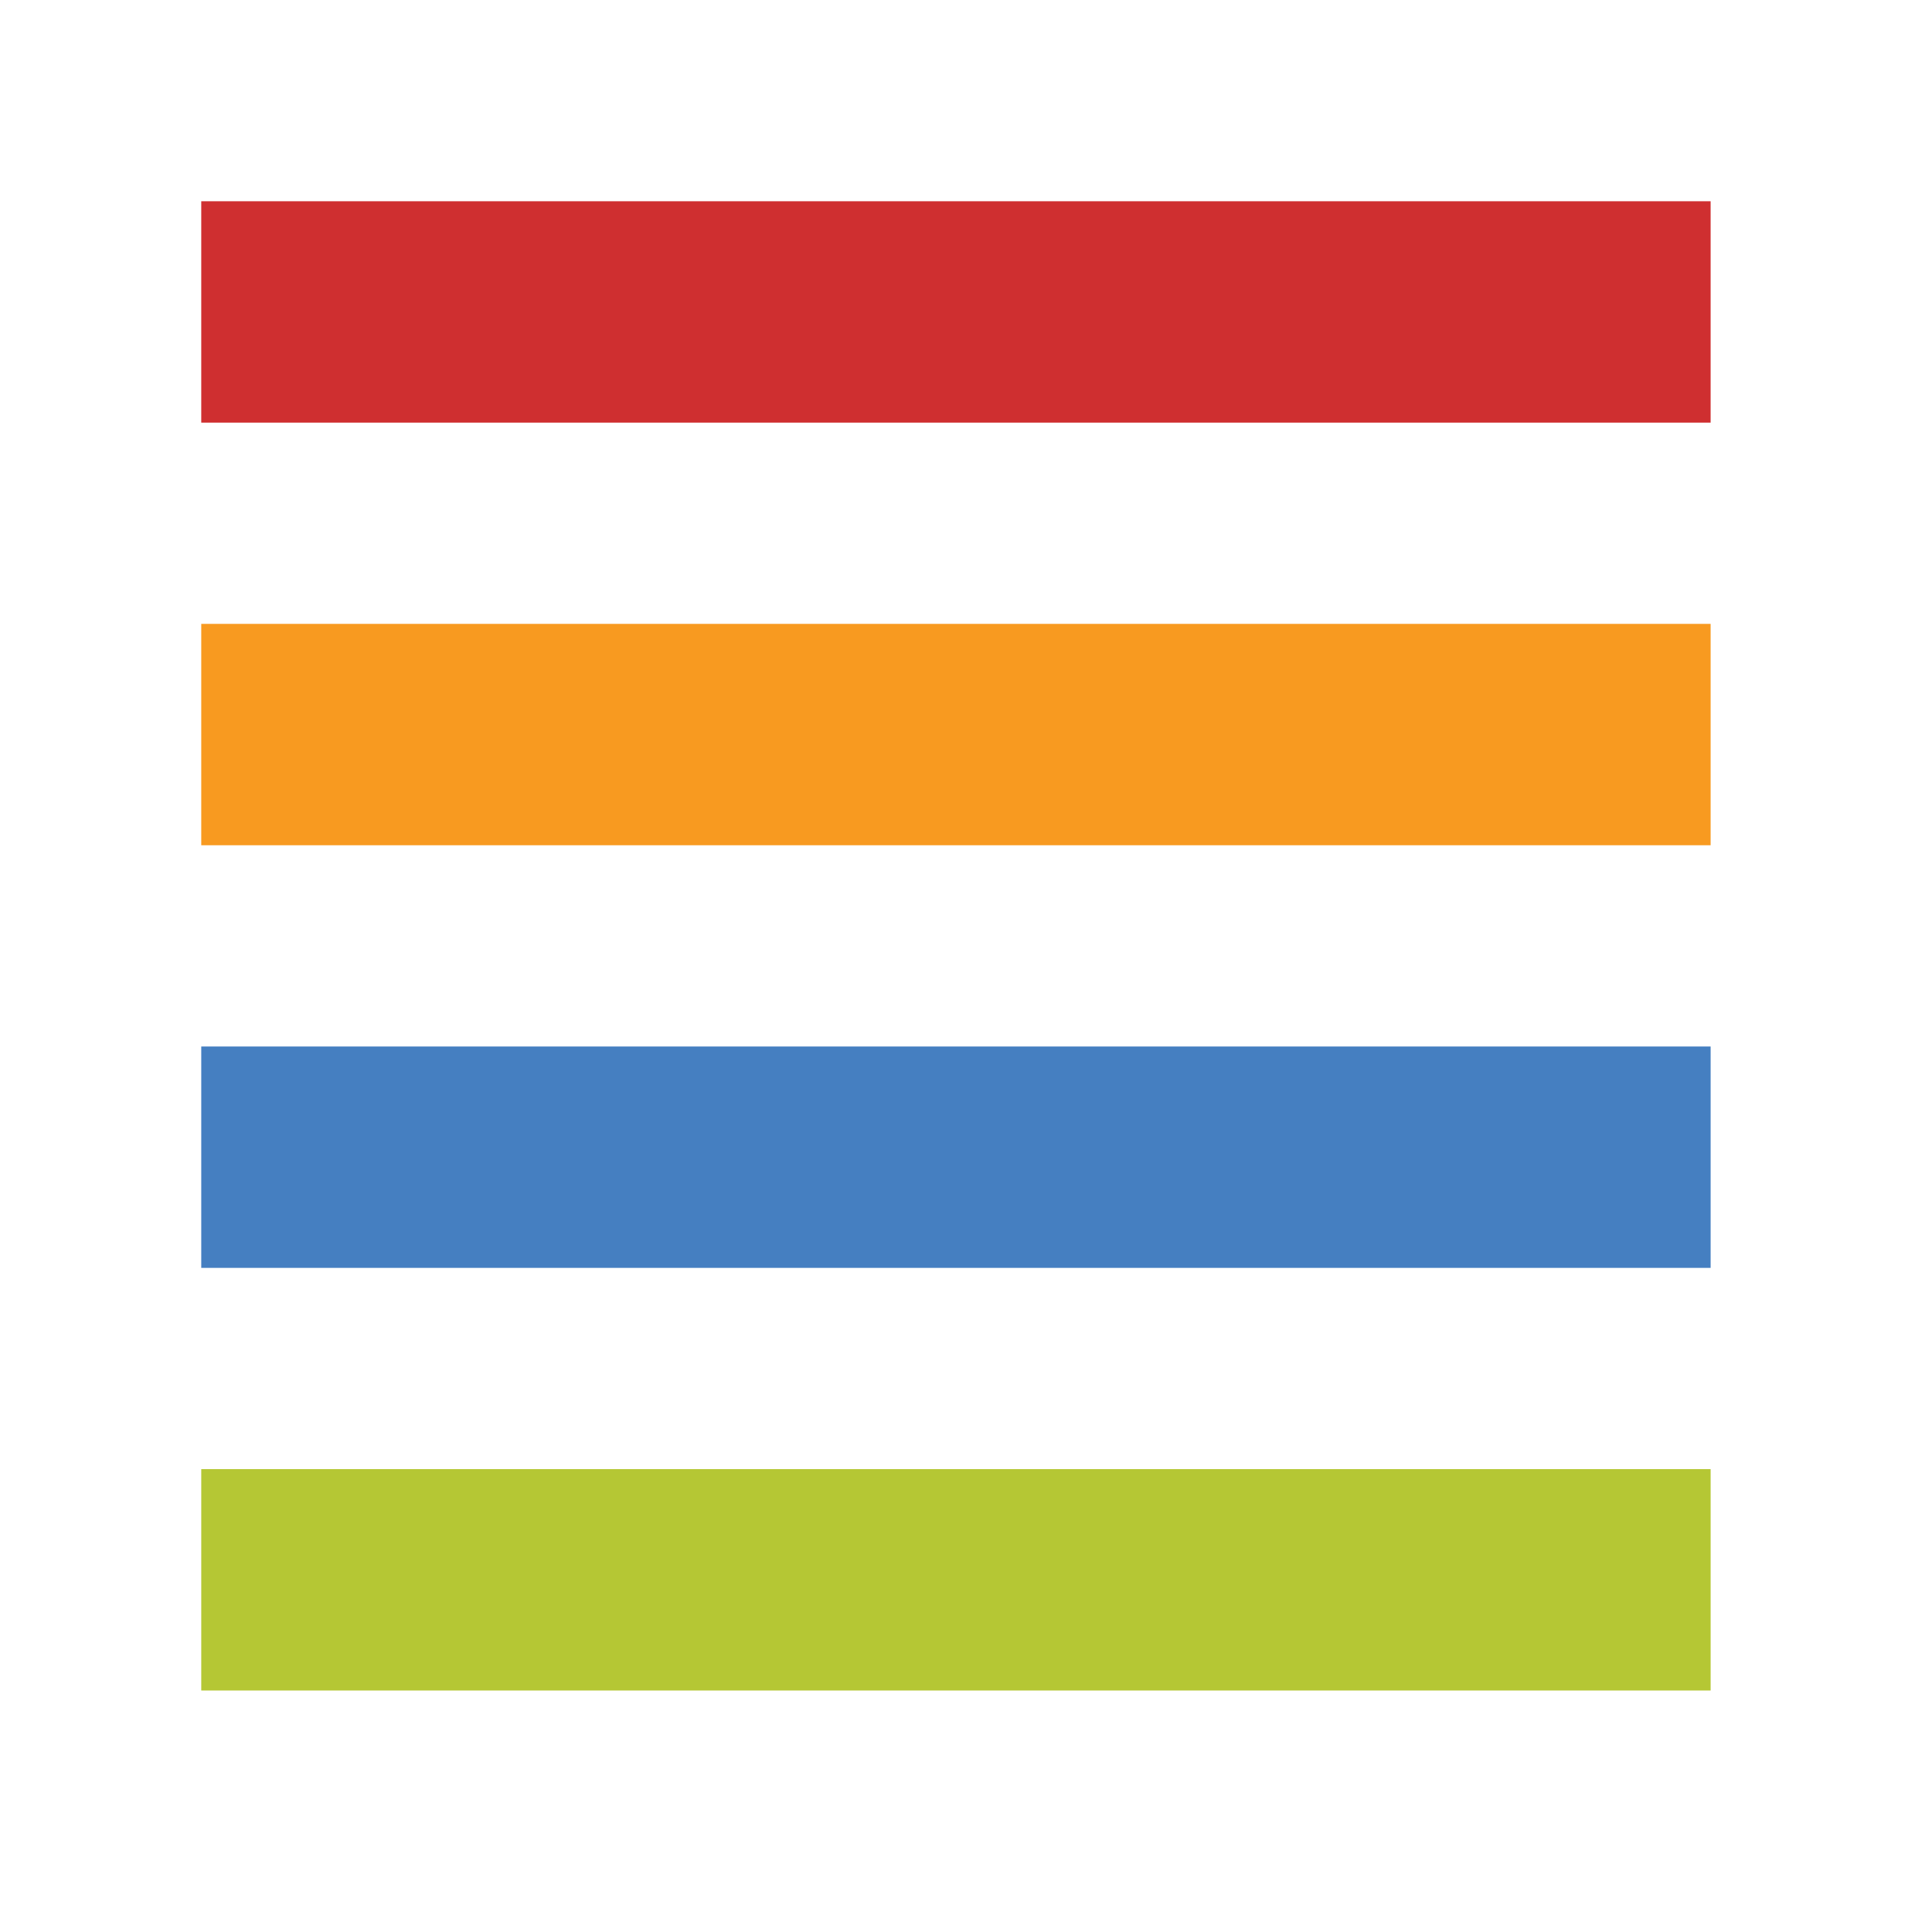 <?xml version="1.0" encoding="UTF-8"?>
<svg id="Layer_1" xmlns="http://www.w3.org/2000/svg" version="1.1" viewBox="0 0 96 96">
  <!-- Generator: Adobe Illustrator 29.5.1, SVG Export Plug-In . SVG Version: 2.1.0 Build 141)  -->
  <defs>
    <style>
      .st0 {
        fill: #f89a20;
      }

      .st1 {
        fill: none;
        stroke: #231f20;
        stroke-miterlimit: 10;
        stroke-width: .25px;
      }

      .st2 {
        fill: #b5c734;
      }

      .st3 {
        display: none;
      }

      .st4 {
        fill: #cf2f30;
      }

      .st5 {
        fill: #457fc1;
      }
    </style>
  </defs>
  <g class="st3">
    <path class="st1" d="M96,96H-1V-1h97v97ZM0,95h95V0H0v95Z"/>
    <rect class="st1" x="-.5" y="84.33" width="96" height="1"/>
    <rect class="st1" x="-.5" y="73.67" width="96" height="1"/>
    <rect class="st1" x="-.5" y="63" width="96" height="1"/>
    <rect class="st1" x="-.5" y="52.33" width="96" height="1"/>
    <rect class="st1" x="-.5" y="41.67" width="96" height="1"/>
    <rect class="st1" x="-.5" y="31" width="96" height="1"/>
    <rect class="st1" x="-.5" y="20.33" width="96" height="1"/>
    <rect class="st1" x="-.5" y="9.67" width="96" height="1"/>
    <rect class="st1" x="84.33" y="-.5" width="1" height="96"/>
    <rect class="st1" x="73.67" y="-.5" width="1" height="96"/>
    <rect class="st1" x="63" y="-.5" width="1" height="96"/>
    <rect class="st1" x="52.33" y="-.5" width="1" height="96"/>
    <rect class="st1" x="41.67" y="-.5" width="1" height="96"/>
    <rect class="st1" x="31" y="-.5" width="1" height="96"/>
    <rect class="st1" x="20.33" y="-.5" width="1" height="96"/>
    <rect class="st1" x="9.67" y="-.5" width="1" height="96"/>
  </g>
  <rect class="st4" x="10" y="10" width="75" height="11"/>
  <rect class="st0" x="10" y="31" width="75" height="11"/>
  <rect class="st5" x="10" y="52" width="75" height="11"/>
  <rect class="st2" x="10" y="73" width="75" height="11"/>
</svg>